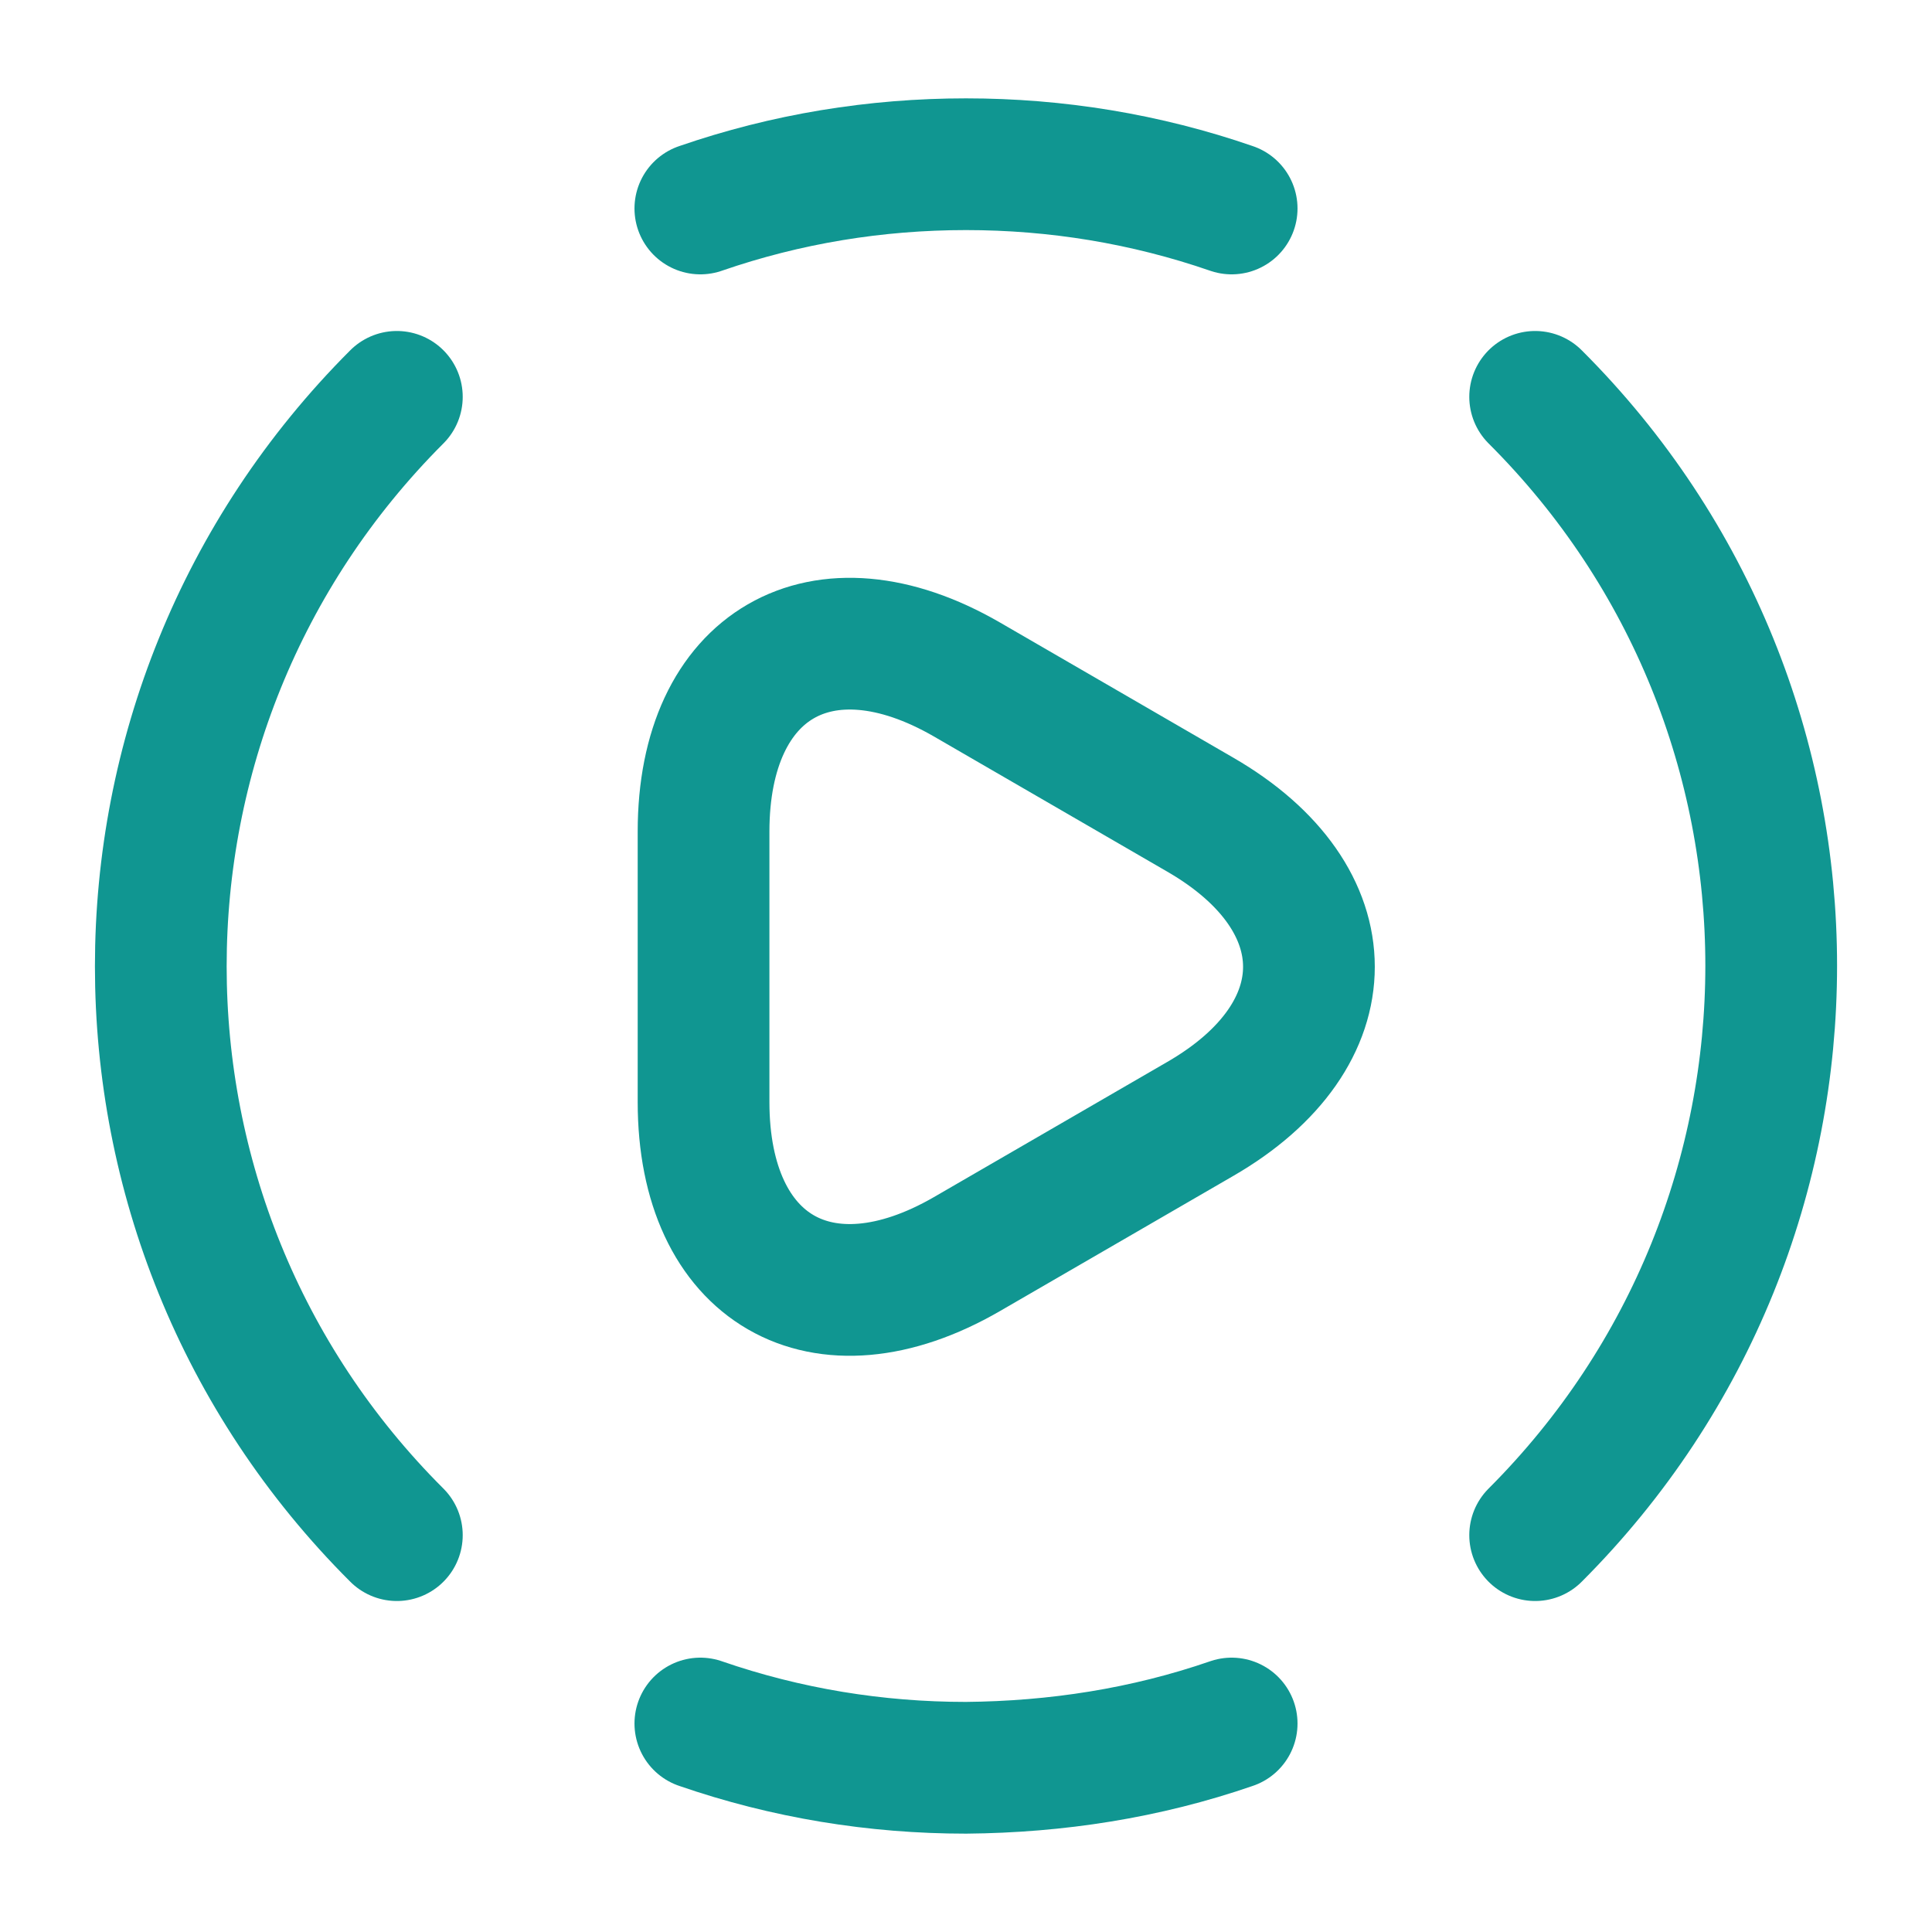 <svg width="44" height="44" viewBox="0 0 44 44" fill="none" xmlns="http://www.w3.org/2000/svg">
<path d="M34.962 34.962C42.13 27.793 42.13 16.188 34.962 9.038" stroke="#109691" stroke-width="3" stroke-linecap="round" stroke-linejoin="round"/>
<path d="M9.038 9.038C1.87 16.207 1.87 27.812 9.038 34.962" stroke="#109691" stroke-width="3" stroke-linecap="round" stroke-linejoin="round"/>
<path d="M15.95 39.252C17.912 39.93 19.947 40.26 22 40.26C24.053 40.242 26.088 39.93 28.05 39.252" stroke="#109691" stroke-width="3" stroke-linecap="round" stroke-linejoin="round"/>
<path d="M15.95 4.748C17.912 4.07 19.947 3.74 22 3.74C24.053 3.74 26.088 4.07 28.05 4.748" stroke="#109691" stroke-width="3" stroke-linecap="round" stroke-linejoin="round"/>
<path d="M16.023 22V18.938C16.023 15.125 18.718 13.567 22.018 15.473L24.677 17.013L27.335 18.553C30.635 20.46 30.635 23.577 27.335 25.483L24.677 27.023L22.018 28.563C18.718 30.47 16.023 28.912 16.023 25.098V22Z" stroke="#109691" stroke-width="3" stroke-miterlimit="10" stroke-linecap="round" stroke-linejoin="round"/>
</svg>
